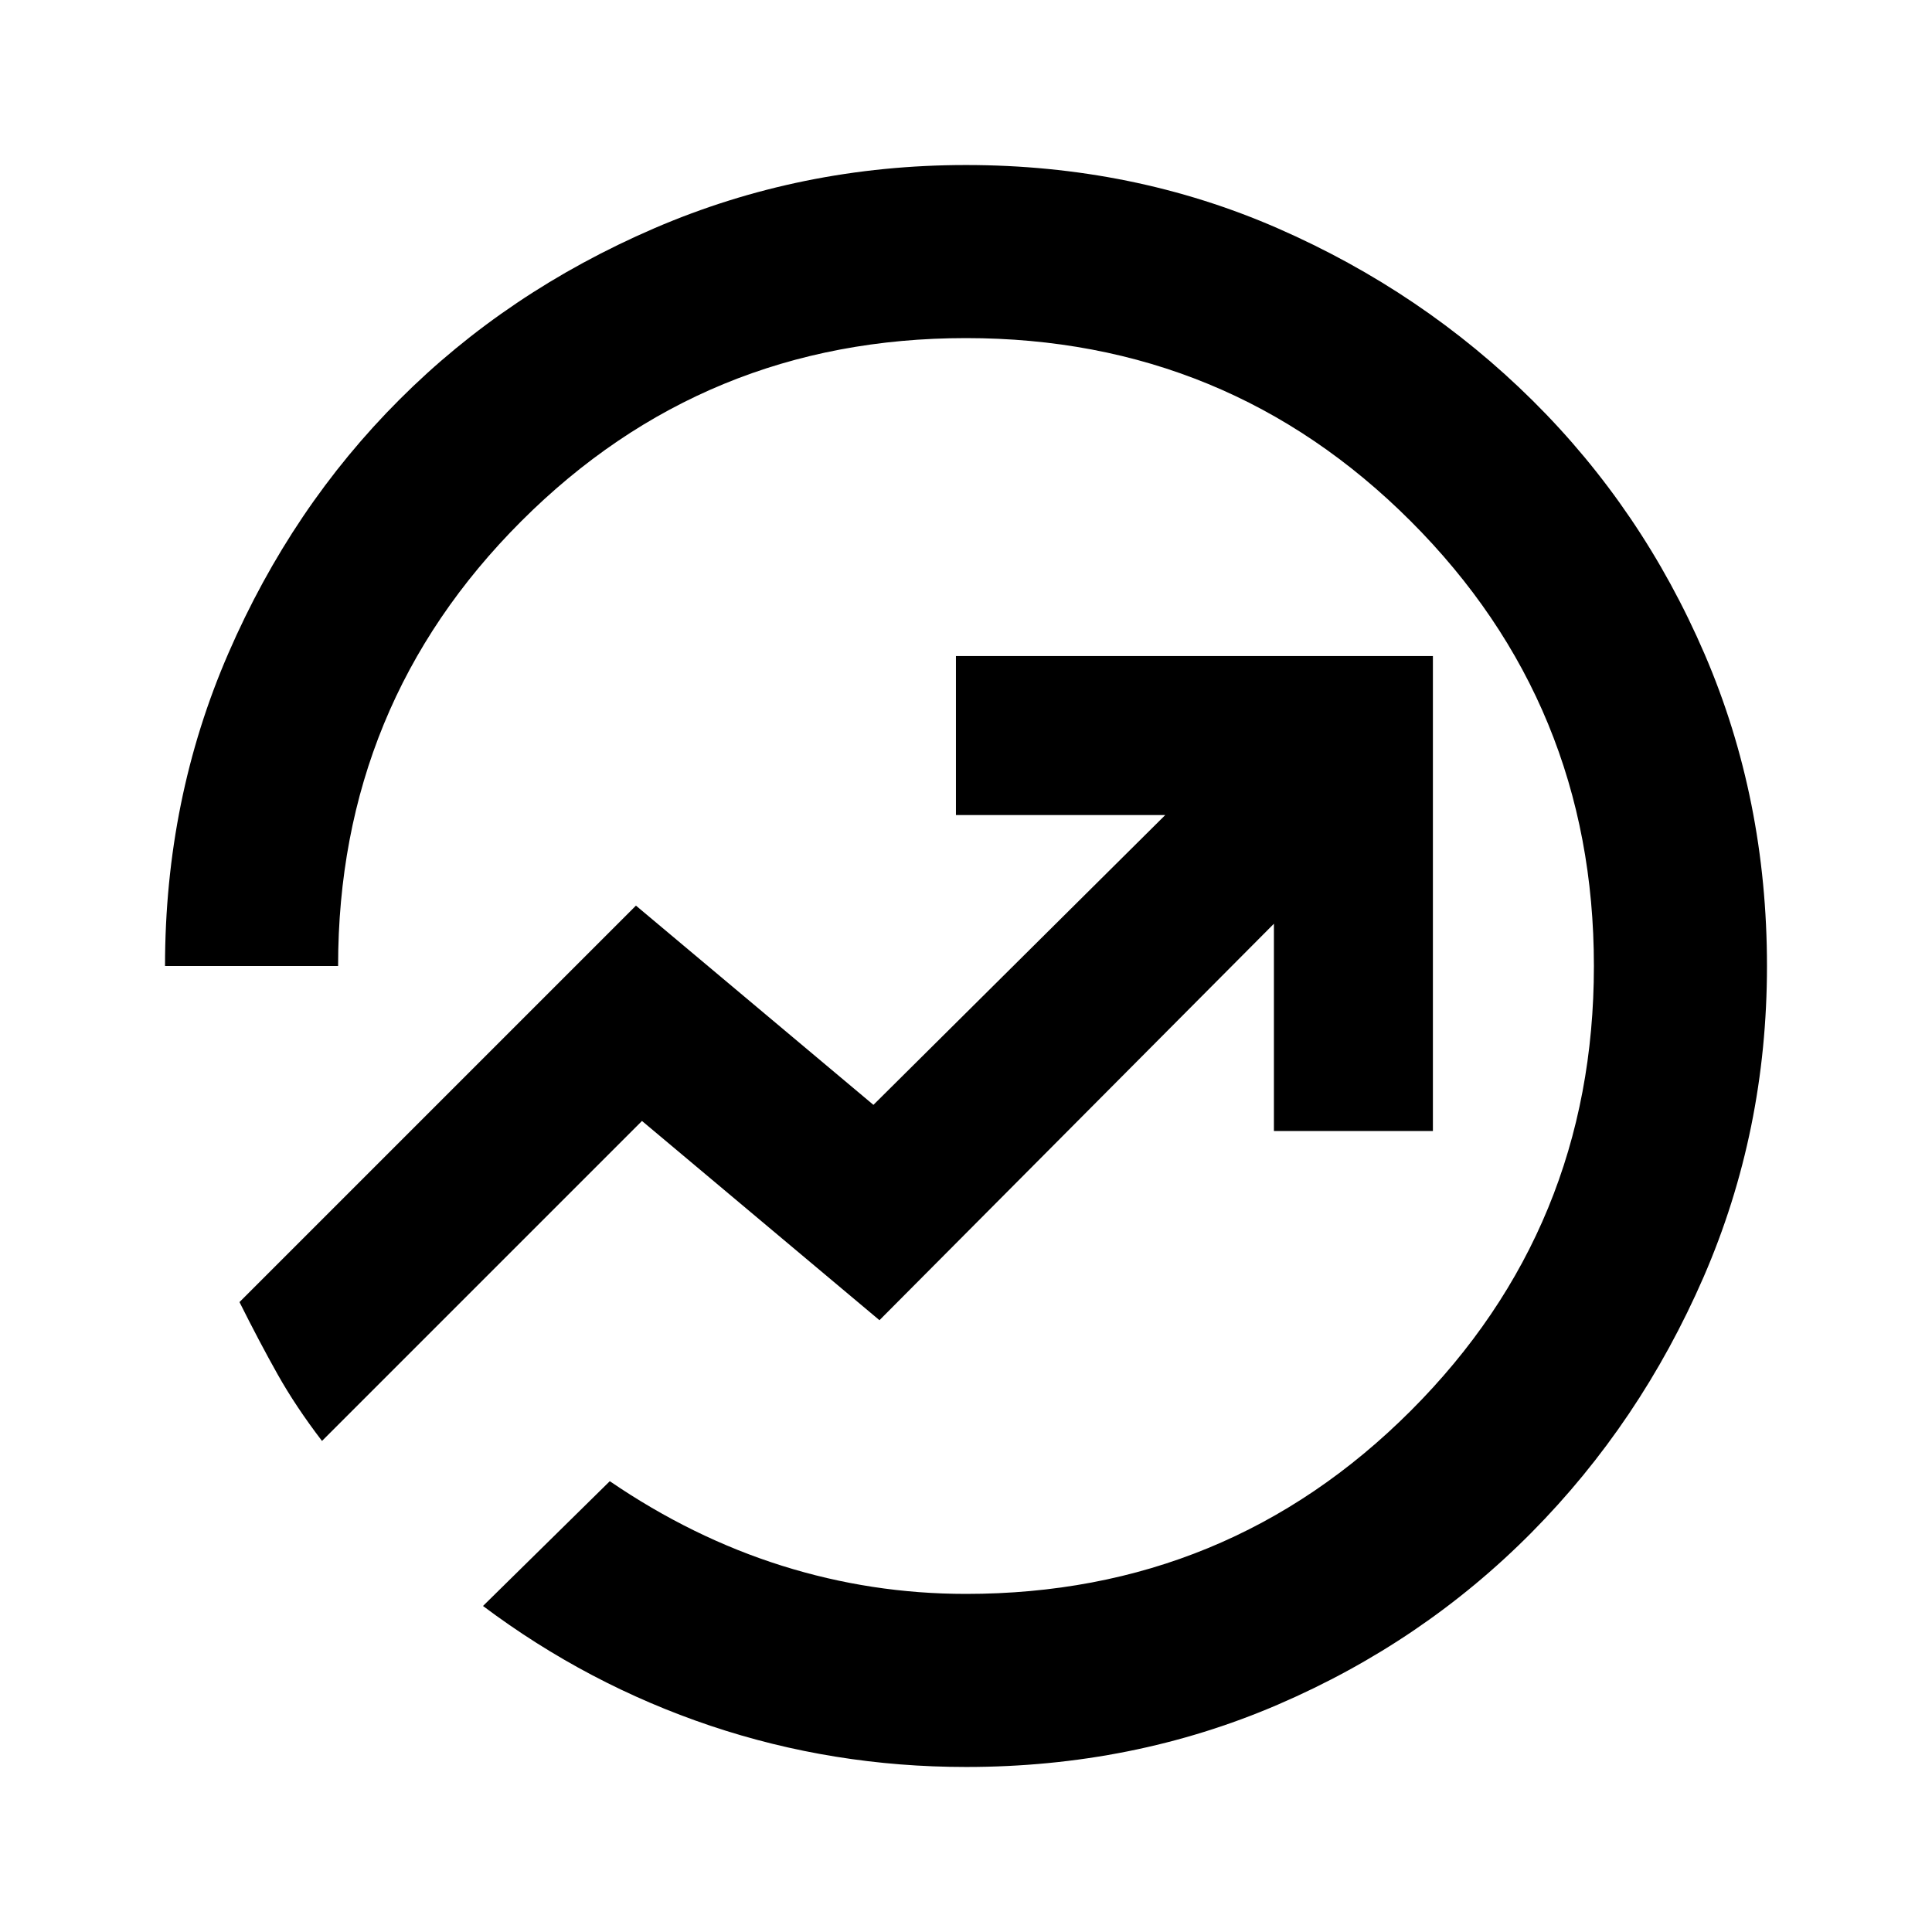 <svg xmlns="http://www.w3.org/2000/svg" height="24" width="24"><path d="M12 21.95q-1.65 0-3.175-.512Q7.3 20.925 6 19.95l1.575-1.55q1.025.7 2.138 1.05 1.112.35 2.287.35 3.25 0 5.525-2.275Q19.8 15.25 19.8 12q0-3.25-2.275-5.525Q15.25 4.2 12 4.2q-3.25 0-5.525 2.275Q4.2 8.75 4.2 12H2.05q0-2.075.788-3.887.787-1.813 2.125-3.15Q6.3 3.625 8.125 2.837 9.95 2.05 12 2.05q2.075 0 3.875.787 1.8.788 3.163 2.138 1.362 1.35 2.137 3.15.775 1.8.775 3.875 0 2.05-.787 3.863-.788 1.812-2.138 3.175-1.35 1.362-3.15 2.137-1.8.775-3.875.775ZM4 17.9l3.975-3.975 2.95 2.475 4.9-4.925v2.575H17.8v-5.9h-5.925v1.975h2.6l-3.625 3.6L7.9 11.25l-4.925 4.925q.25.5.475.9.225.4.55.825Zm8-5.9Z"/></svg>
